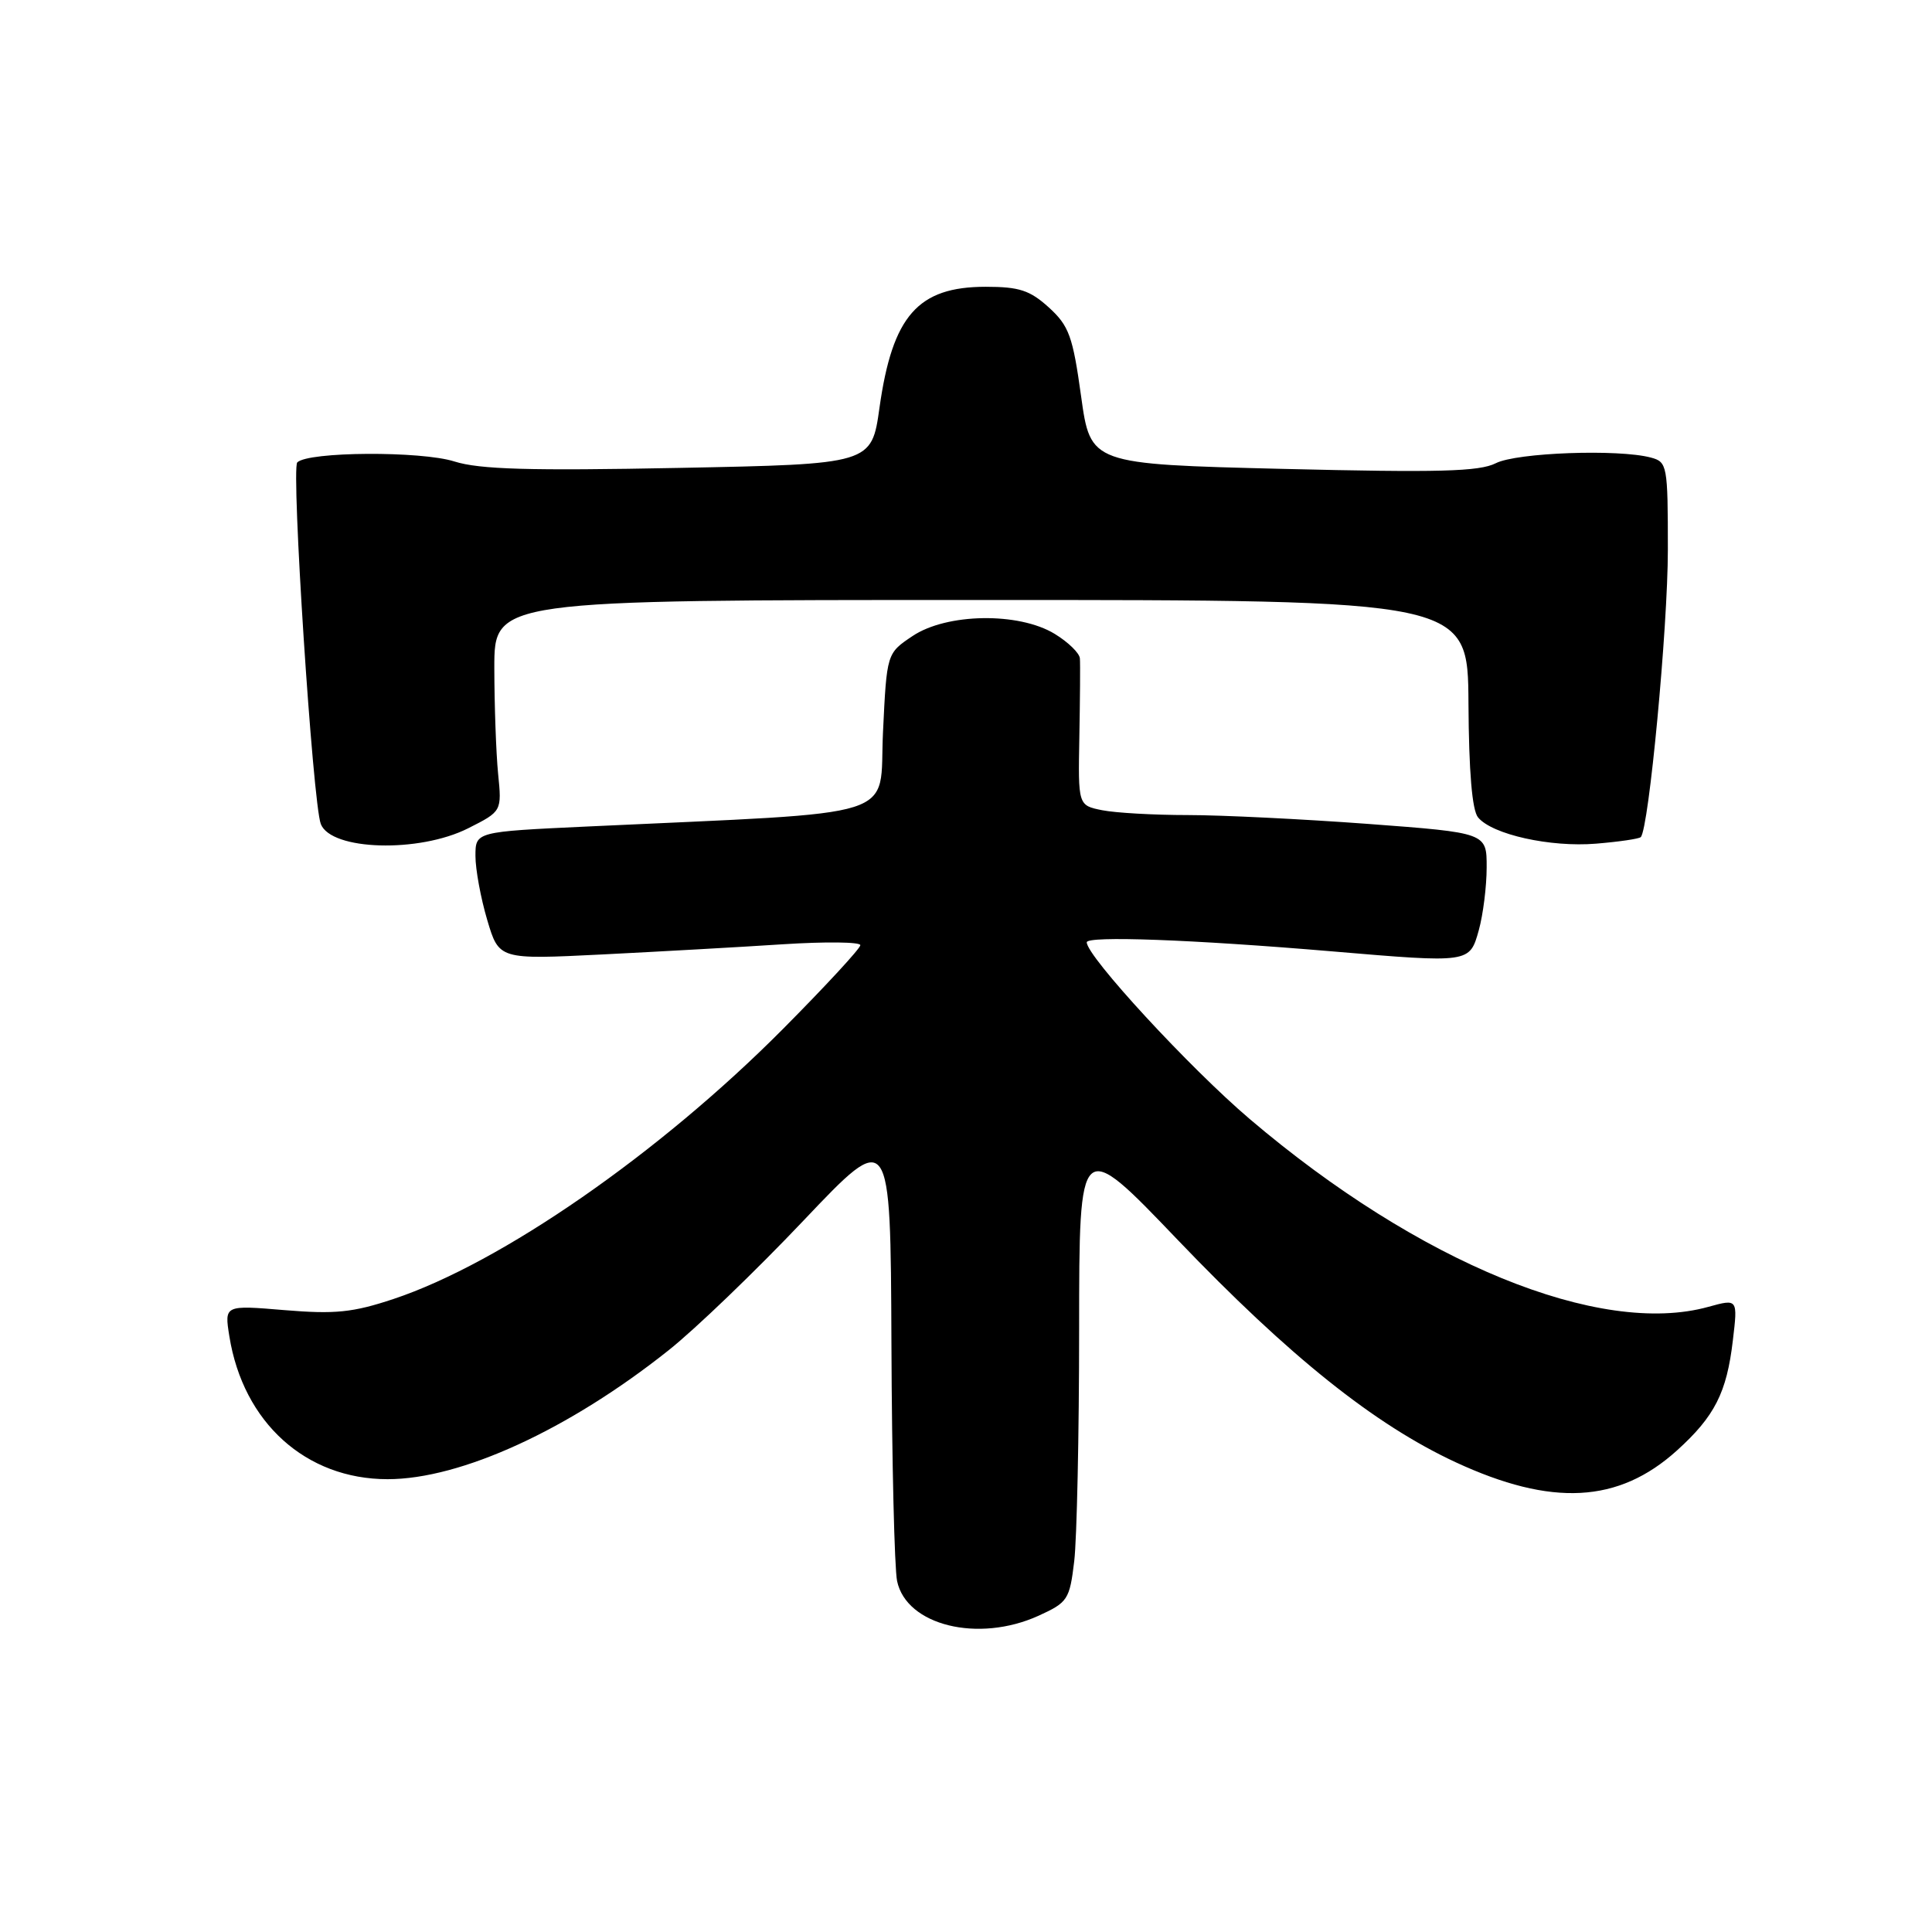 <?xml version="1.0" encoding="UTF-8" standalone="no"?>
<!DOCTYPE svg PUBLIC "-//W3C//DTD SVG 1.1//EN" "http://www.w3.org/Graphics/SVG/1.1/DTD/svg11.dtd" >
<svg xmlns="http://www.w3.org/2000/svg" xmlns:xlink="http://www.w3.org/1999/xlink" version="1.1" viewBox="0 0 256 256">
 <g >
 <path fill="currentColor"
d=" M 137.60 214.10 C 141.49 212.33 141.73 211.96 142.34 206.87 C 142.69 203.92 142.99 190.06 142.99 176.08 C 143.00 150.65 143.00 150.65 156.06 164.30 C 170.83 179.73 182.11 188.75 192.87 193.75 C 205.61 199.66 214.45 199.20 222.20 192.20 C 227.20 187.68 228.80 184.54 229.61 177.63 C 230.27 172.09 230.27 172.09 226.38 173.16 C 211.99 177.16 188.01 167.34 165.61 148.29 C 157.66 141.53 144.00 126.72 144.00 124.86 C 144.00 123.98 157.93 124.49 176.50 126.06 C 194.79 127.61 194.73 127.62 195.95 123.25 C 196.52 121.19 196.99 117.44 196.99 114.93 C 197.00 110.35 197.00 110.35 181.25 109.17 C 172.59 108.53 161.84 108.00 157.38 108.00 C 152.91 108.00 147.81 107.71 146.05 107.36 C 142.85 106.72 142.85 106.72 143.02 97.61 C 143.11 92.60 143.15 87.93 143.09 87.24 C 143.04 86.54 141.54 85.08 139.75 83.99 C 134.99 81.09 125.43 81.24 120.90 84.29 C 117.50 86.57 117.50 86.57 117.00 97.04 C 116.44 108.76 120.33 107.52 77.75 109.52 C 63.00 110.21 63.00 110.21 63.00 113.42 C 63.00 115.19 63.70 119.00 64.56 121.90 C 66.12 127.15 66.12 127.15 79.81 126.47 C 87.34 126.09 98.11 125.49 103.75 125.12 C 109.39 124.76 114.00 124.81 114.00 125.24 C 114.00 125.67 109.39 130.66 103.75 136.34 C 87.37 152.83 66.40 167.37 52.15 172.12 C 46.74 173.92 44.41 174.15 37.72 173.60 C 29.73 172.93 29.73 172.93 30.39 177.06 C 32.22 188.50 40.53 196.00 51.36 196.00 C 61.08 196.00 75.37 189.44 88.59 178.92 C 92.11 176.13 100.17 168.38 106.49 161.71 C 118.00 149.58 118.00 149.58 118.12 178.04 C 118.18 193.69 118.52 207.85 118.87 209.50 C 120.11 215.38 129.62 217.72 137.60 214.10 Z  M 62.04 109.75 C 66.50 107.50 66.50 107.50 66.00 102.50 C 65.73 99.75 65.51 93.45 65.50 88.50 C 65.50 79.50 65.50 79.50 130.00 79.50 C 194.50 79.50 194.50 79.50 194.58 93.19 C 194.63 102.21 195.06 107.37 195.85 108.31 C 197.72 110.58 205.44 112.29 211.48 111.79 C 214.52 111.54 217.18 111.15 217.41 110.92 C 218.48 109.83 221.00 83.12 221.00 72.83 C 221.00 61.65 220.92 61.21 218.75 60.63 C 214.46 59.48 200.96 59.97 198.20 61.38 C 196.02 62.49 190.62 62.63 170.00 62.13 C 144.50 61.50 144.50 61.50 143.25 52.50 C 142.15 44.55 141.65 43.18 138.99 40.75 C 136.48 38.47 135.06 38.00 130.62 38.00 C 121.63 38.00 118.26 41.83 116.54 54.00 C 115.49 61.50 115.49 61.50 89.99 62.00 C 70.20 62.39 63.54 62.20 60.22 61.15 C 55.79 59.74 40.83 59.83 39.39 61.27 C 38.56 62.11 41.44 106.45 42.51 109.19 C 43.88 112.70 55.52 113.04 62.04 109.75 Z "/>
</g>
</svg>